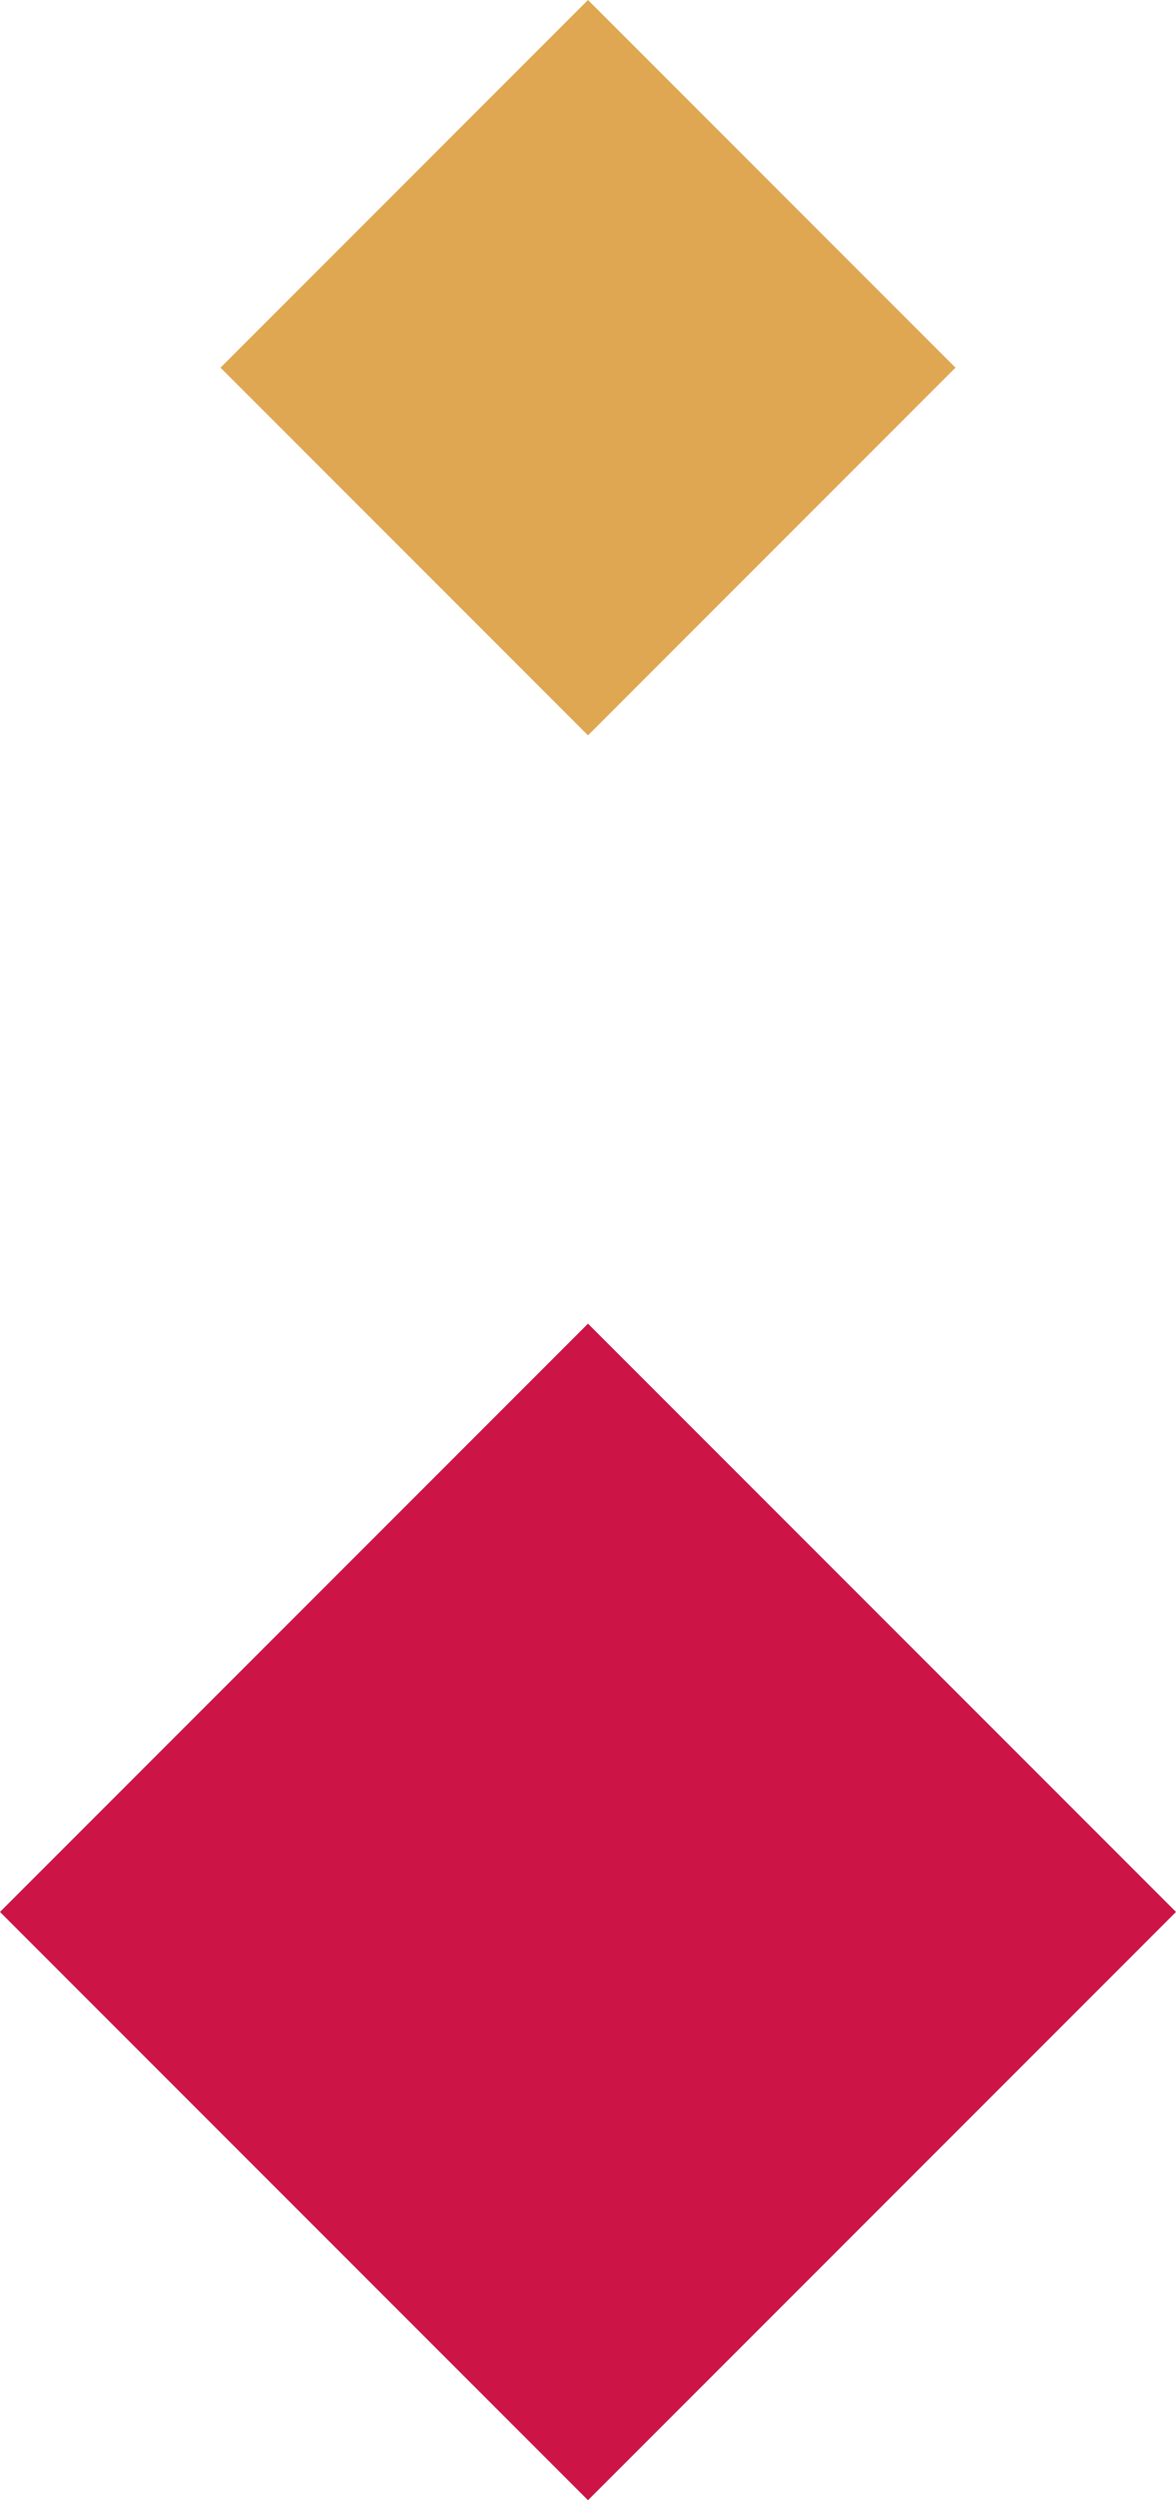 <svg width="32" height="68" viewBox="0 0 32 68" fill="none" xmlns="http://www.w3.org/2000/svg">
<path d="M16 68L32 52L16 36L0 52L16 68Z" fill="#CC1447"/>
<path d="M16 20L26 10L16 0L6 10L16 20Z" fill="#DFA751"/>
</svg>
